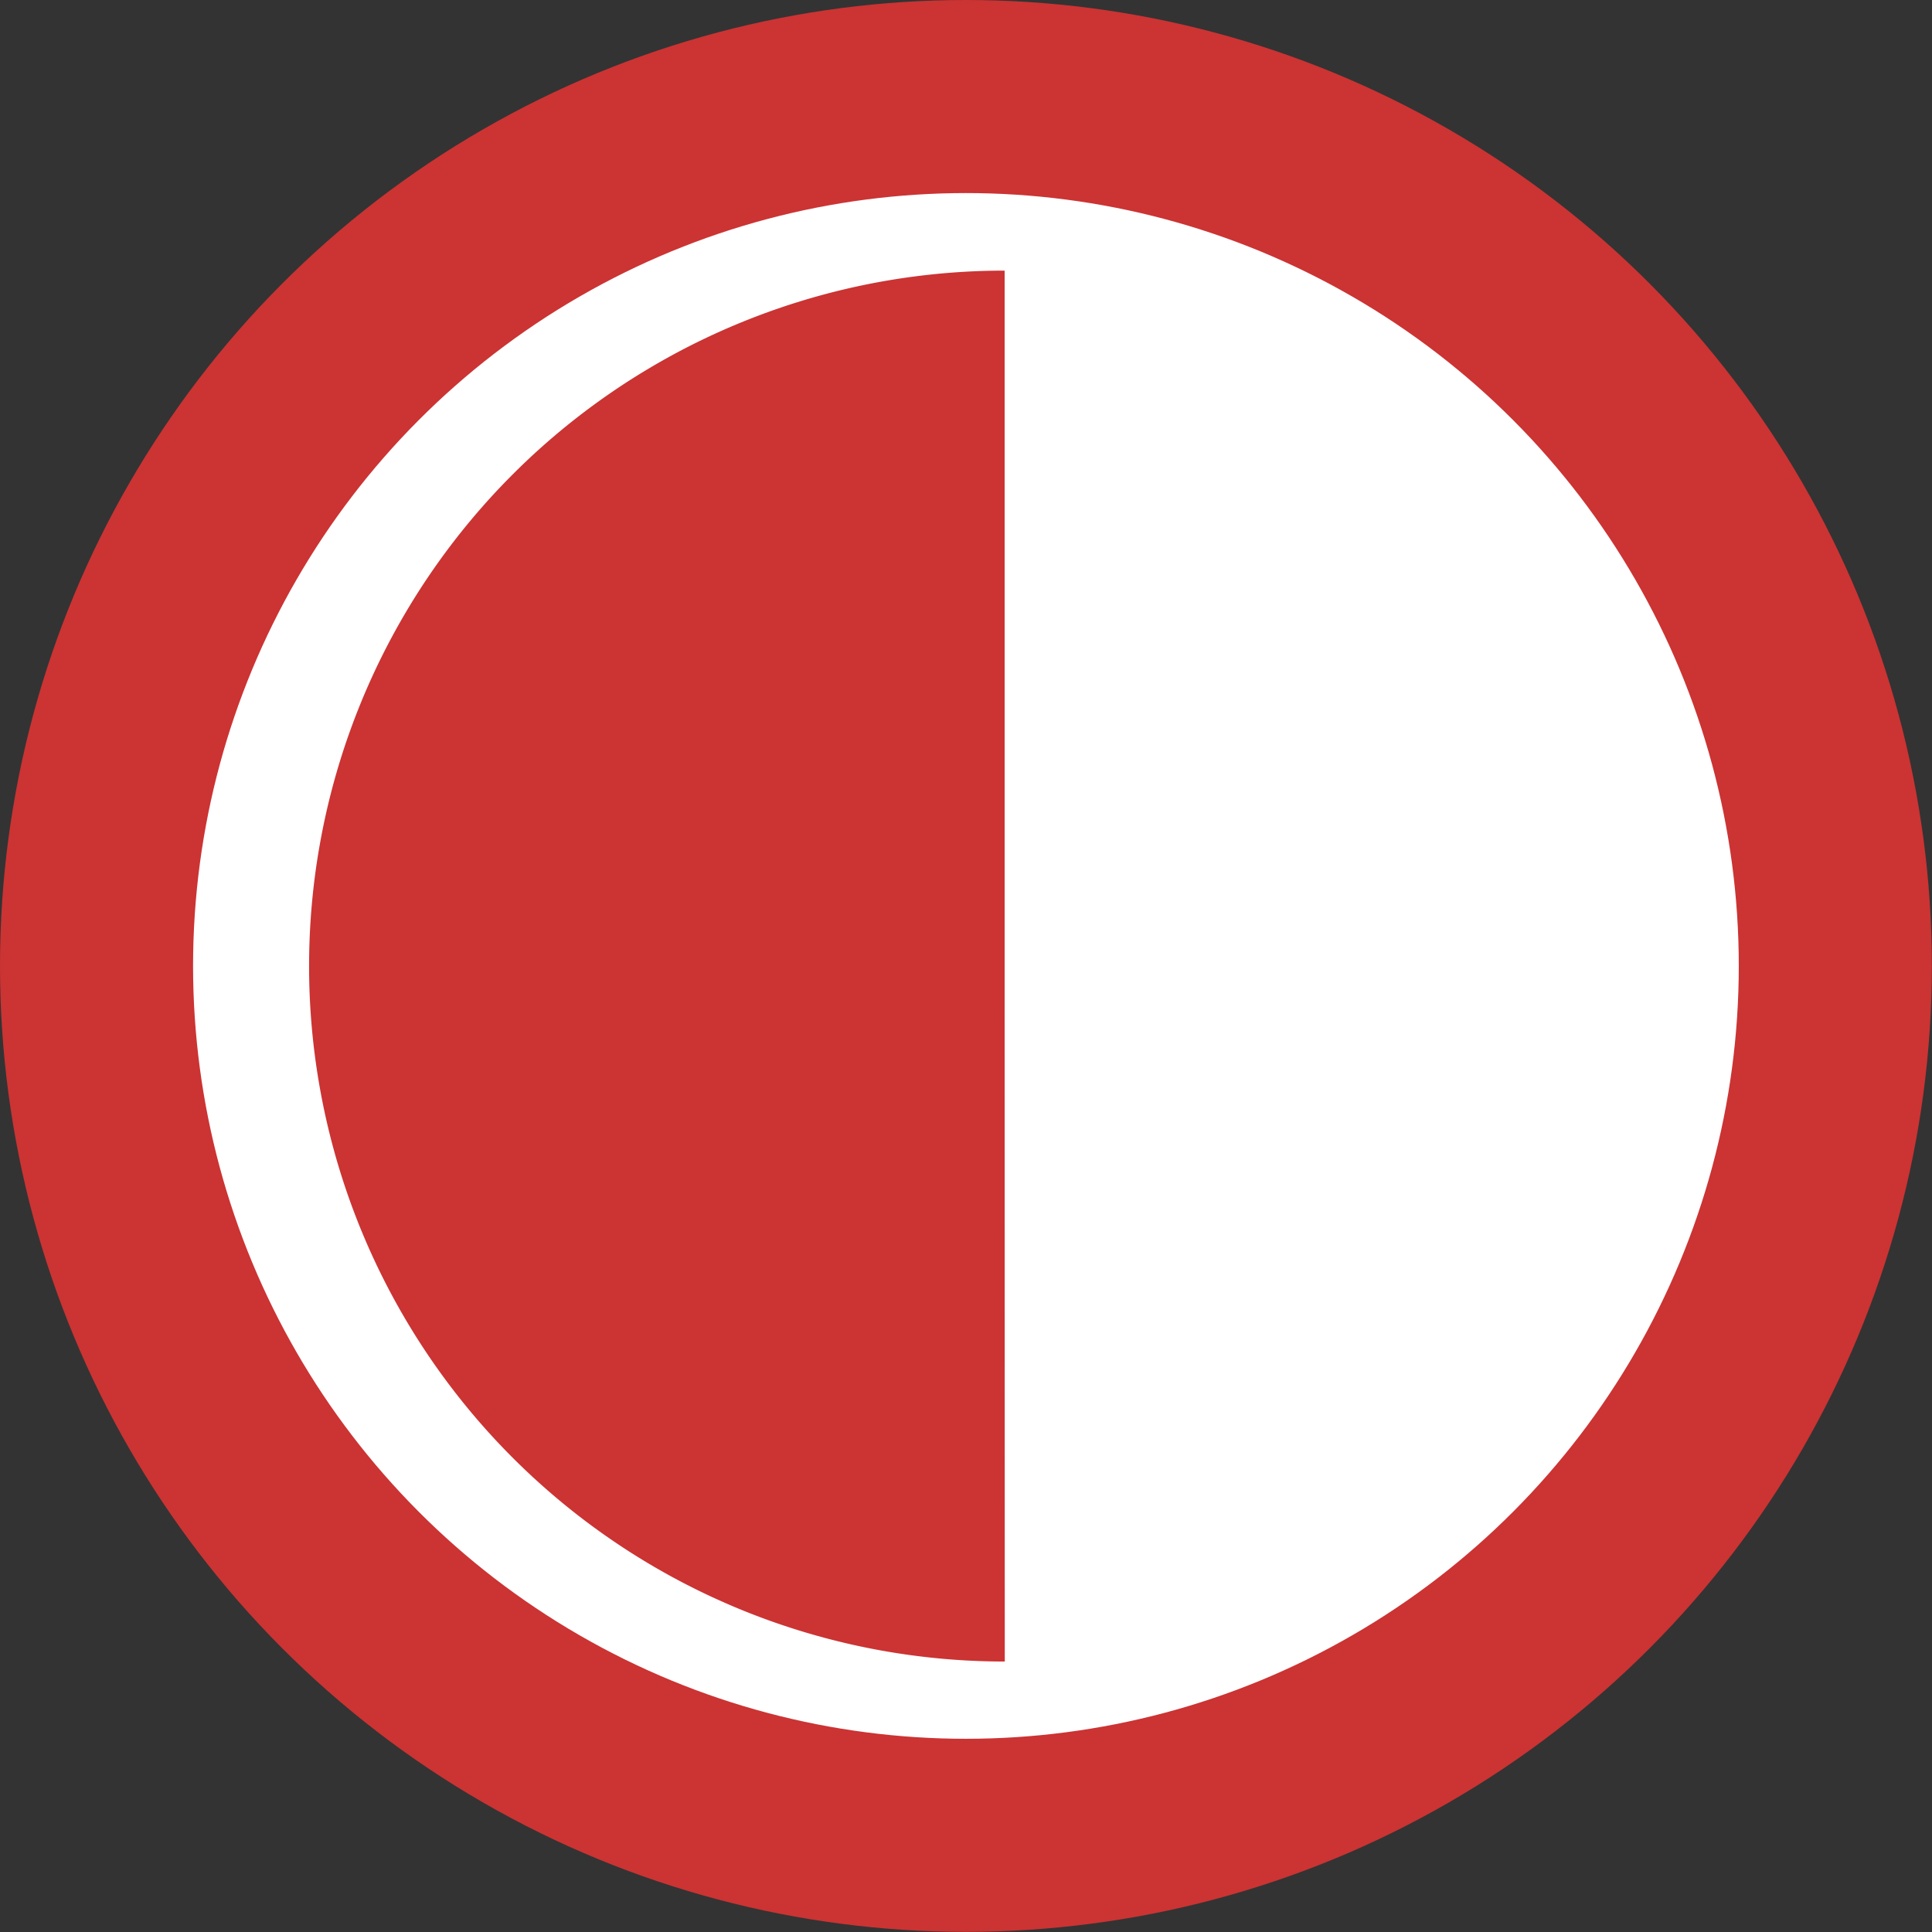 <svg xmlns="http://www.w3.org/2000/svg" width="50" height="50" viewBox="0 0 13.229 13.229"><rect x="0" y="0" width="13.229" height="13.229" fill="#333333" stroke="none"/><circle cx="6.614" cy="6.614" r="5.953" fill="#fff" stroke="#c33" stroke-width="1.322"/><path fill="#c33" d="M6.88 11.377a4.762 4.762 0 0 1-4.125-7.144 4.762 4.762 0 0 1 4.124-2.38v4.762z" paint-order="markers stroke fill"/></svg>